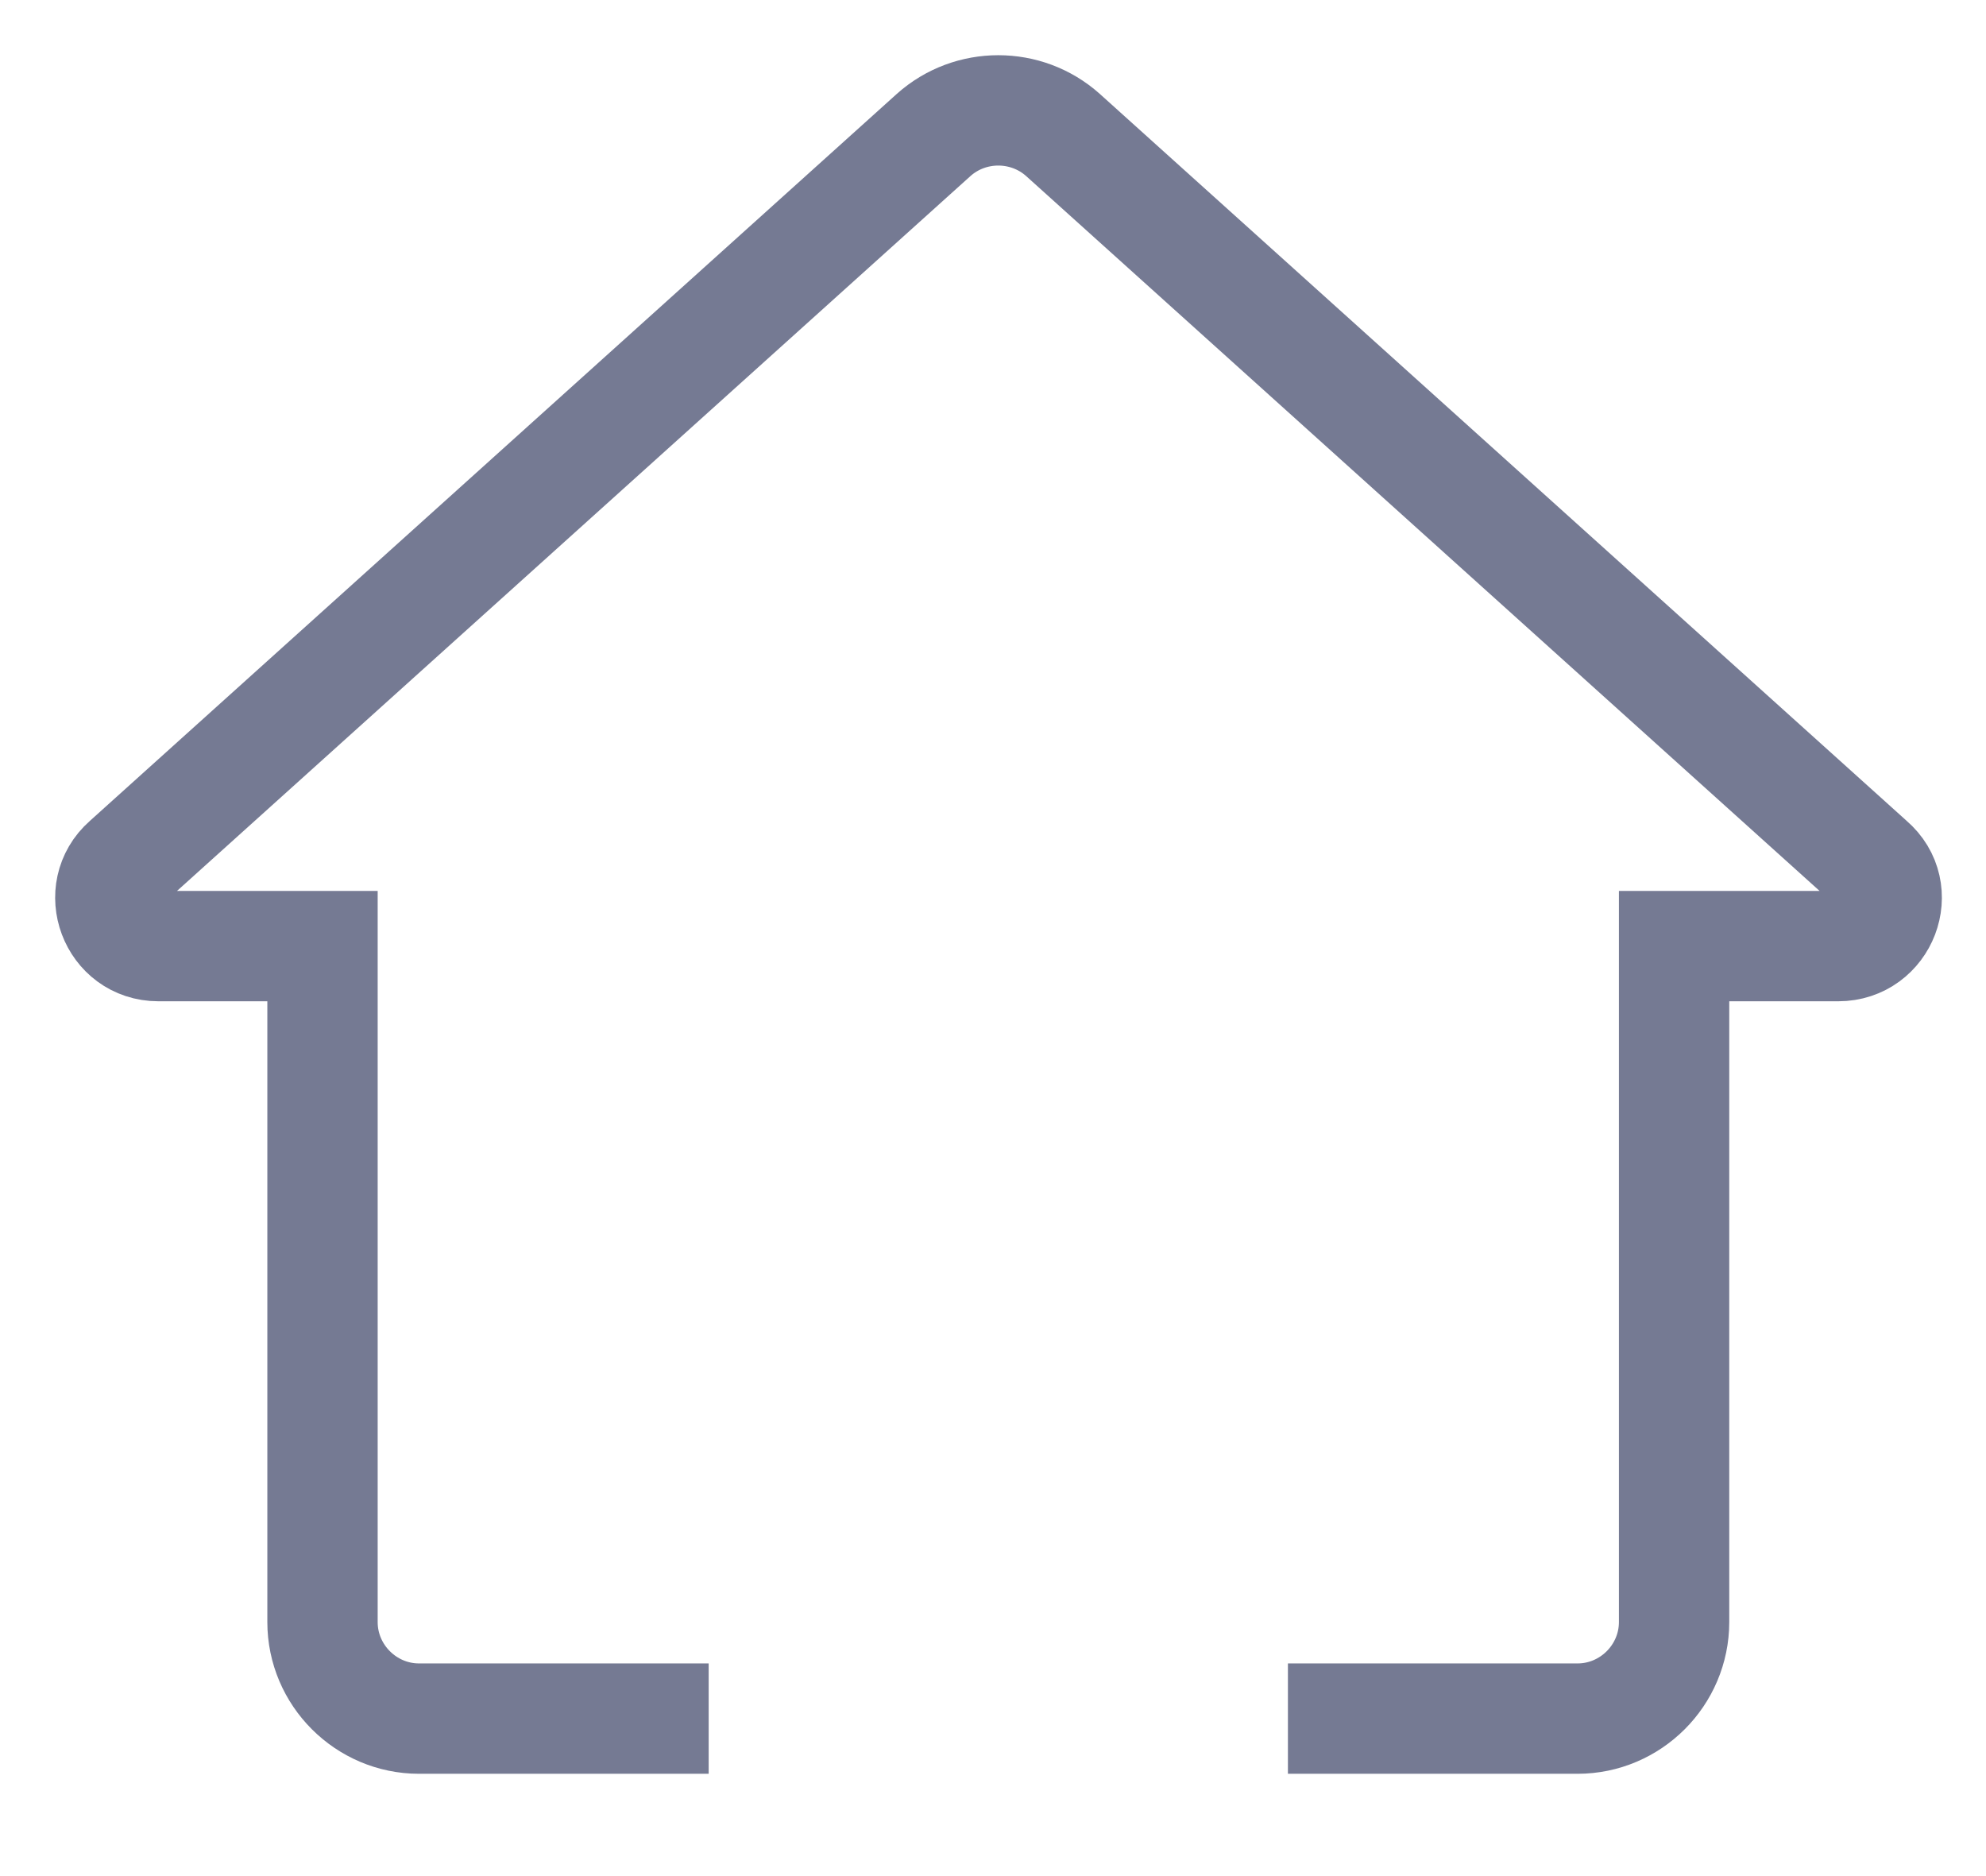 <svg width="18" height="17" viewBox="0 0 18 17" fill="none" xmlns="http://www.w3.org/2000/svg">
<path d="M11.673 15.573H14.298C14.779 15.573 15.173 15.179 15.173 14.698V8.573H16.661C17.063 8.573 17.256 8.074 16.949 7.812L9.634 1.223C9.302 0.926 8.794 0.926 8.462 1.223L1.147 7.812C0.849 8.074 1.033 8.573 1.436 8.573H2.923V14.698C2.923 15.179 3.317 15.573 3.798 15.573H6.423" stroke="#757A93"/>
</svg>
